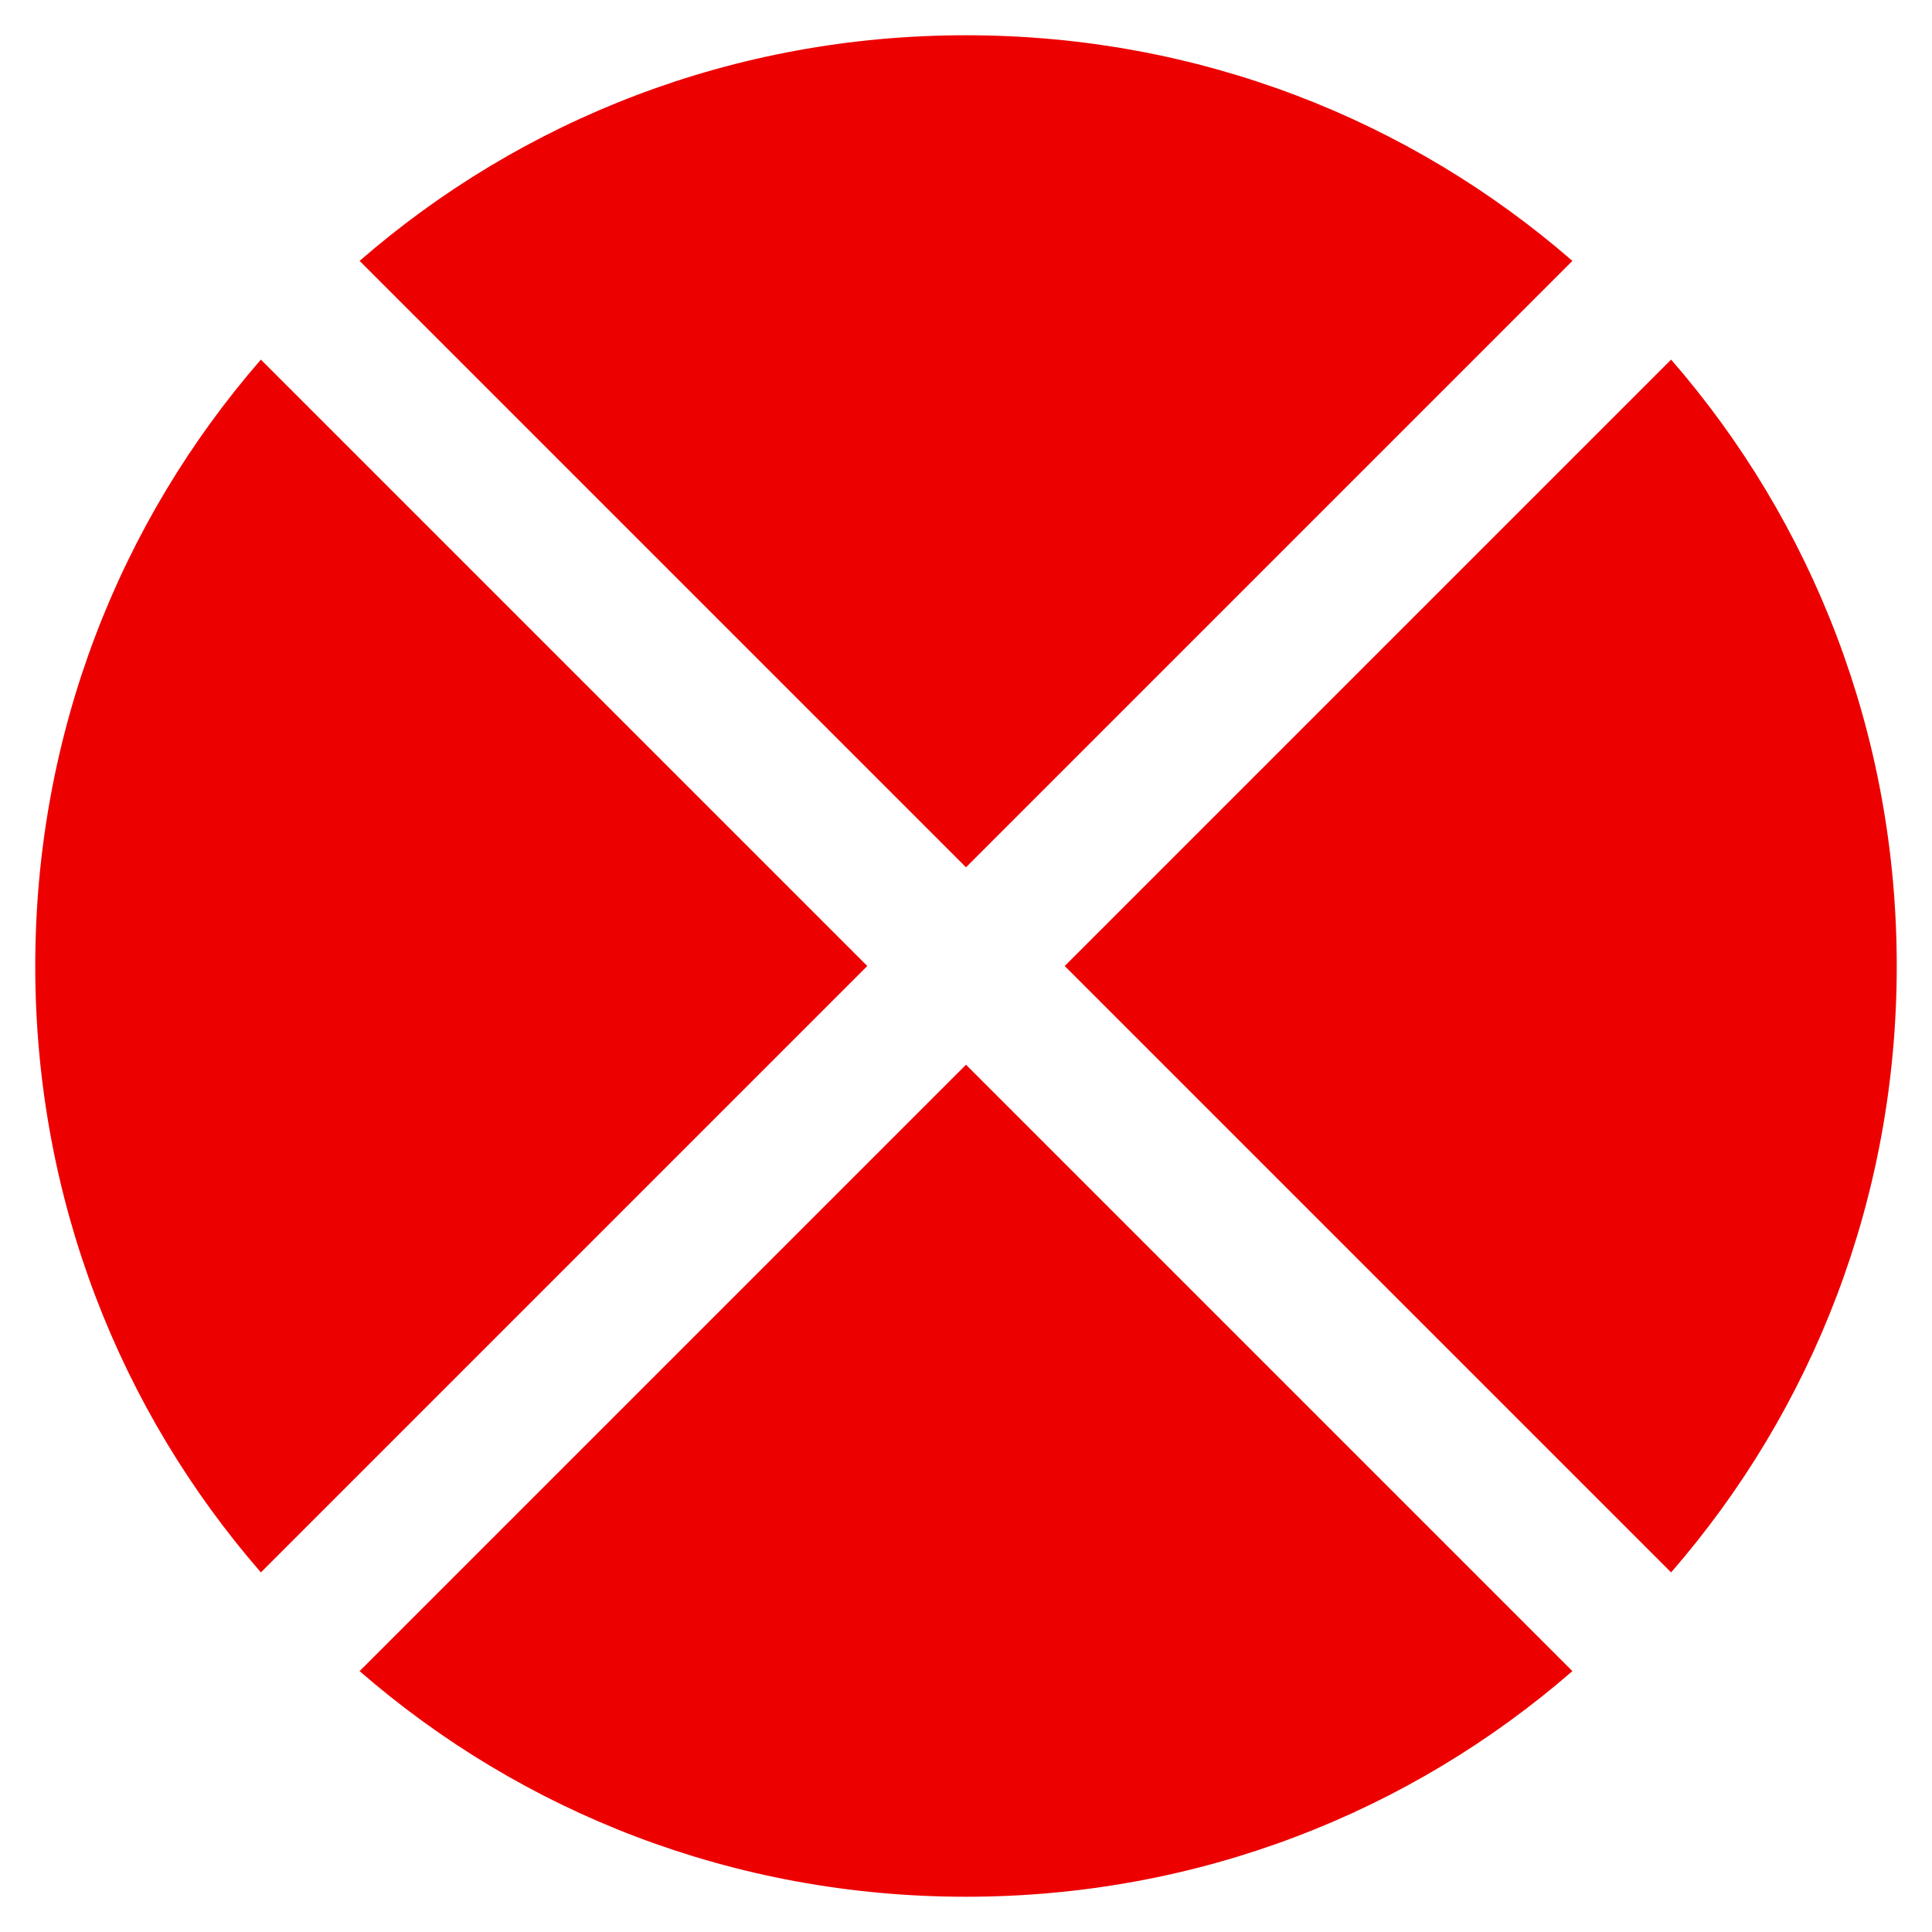 <?xml version="1.0" encoding="utf-8"?>
<svg version="1.1" xmlns="http://www.w3.org/2000/svg" xmlns:xlink="http://www.w3.org/1999/xlink" x="0px" y="0px" width="54.8px"
	 height="54.8px" viewBox="0 0 54.8 54.8" style="enable-background:new 0 0 54.8 54.8;" xml:space="preserve">
<style type="text/css">
	.st2{fill:#ED0000;}
</style>
<g id="Layer_1">
	<path class="st2" d="M47.4,10.2L30.2,27.4l17.2,17.2c4-4.6,6.4-10.6,6.4-17.2S51.4,14.8,47.4,10.2z"/>
	<path class="st2" d="M27.4,24.6L44.6,7.4C40,3.4,34,1,27.4,1c-6.6,0-12.6,2.4-17.2,6.4L27.4,24.6z"/>
	<path class="st2" d="M24.6,27.4L7.4,10.2C3.4,14.8,1,20.8,1,27.4C1,34,3.4,40,7.4,44.6L24.6,27.4z"/>
	<path class="st2" d="M27.4,30.2L10.2,47.4c4.6,4,10.6,6.4,17.2,6.4c6.6,0,12.6-2.4,17.2-6.4L27.4,30.2z"/>
</g>
</svg>
